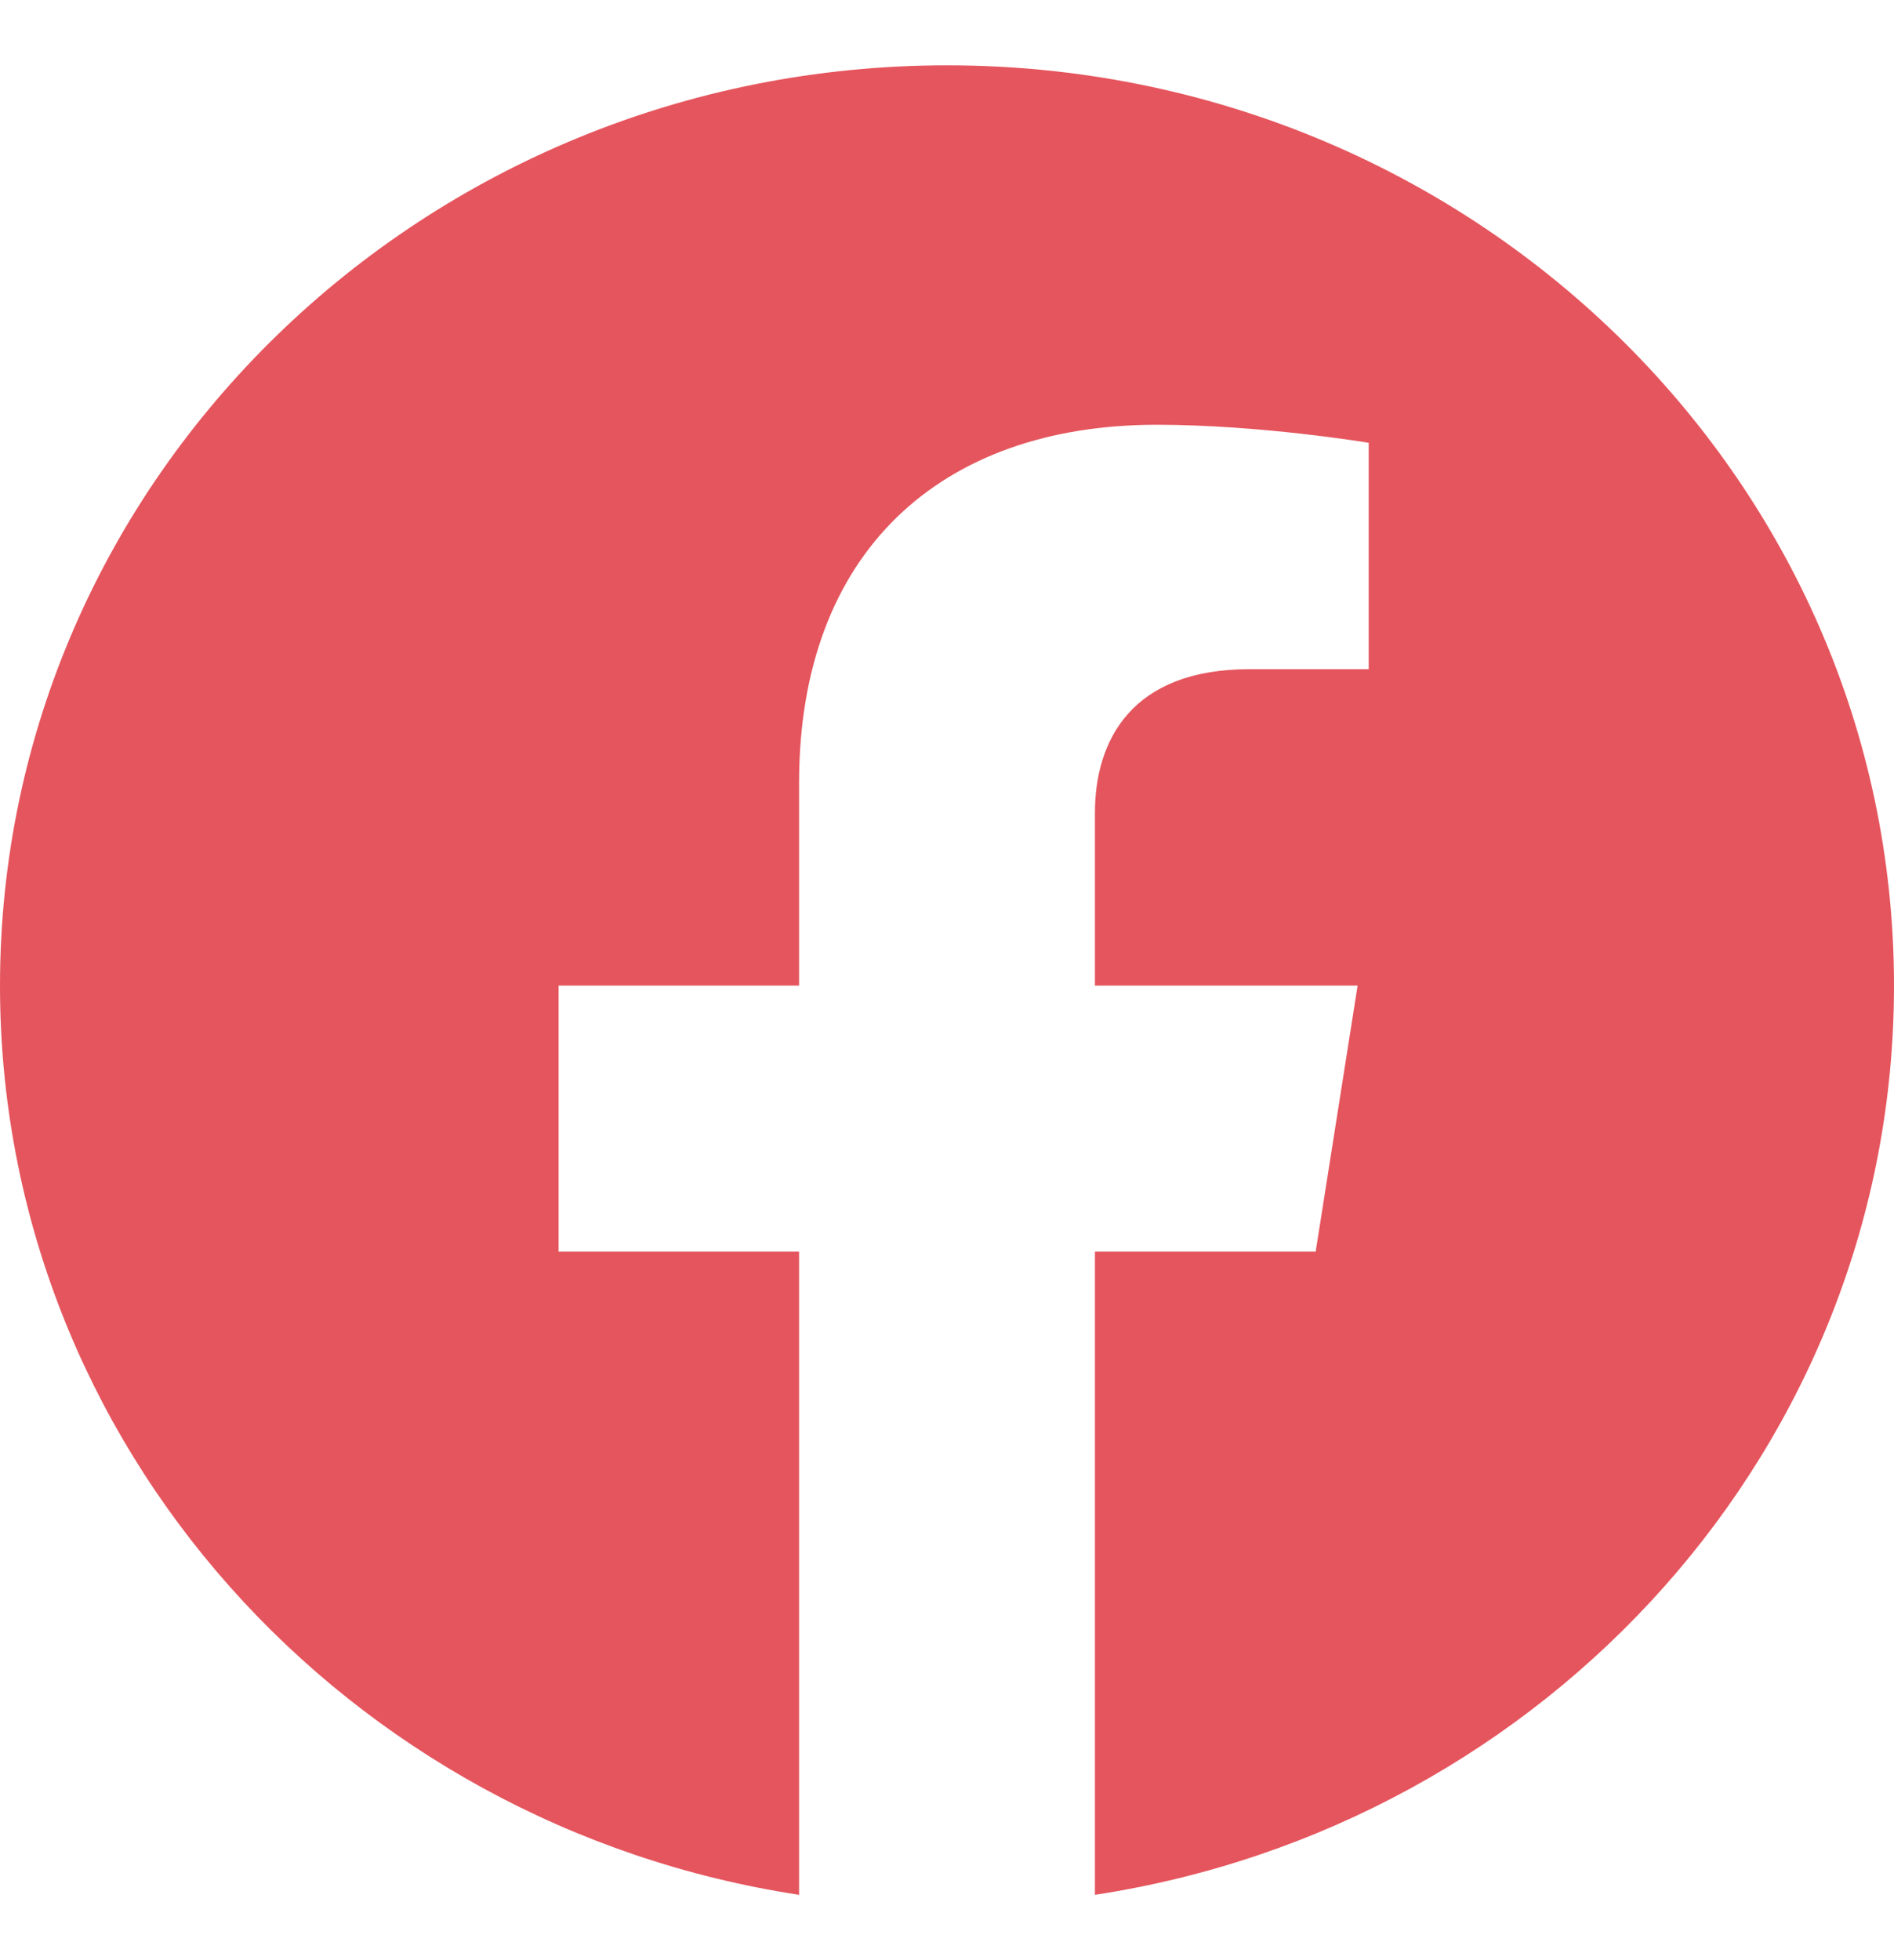 <?xml version="1.0" encoding="UTF-8"?>
<svg width="29px" height="30px" viewBox="0 0 29 30" version="1.1" xmlns="http://www.w3.org/2000/svg" xmlns:xlink="http://www.w3.org/1999/xlink">
    <!-- Generator: Sketch 61 (89581) - https://sketch.com -->
    <title>ico-facebook</title>
    <desc>Created with Sketch.</desc>
    <g id="Page-1" stroke="none" stroke-width="1" fill="none" fill-rule="evenodd">
        <g id="200318_kodomonooka-ver2" transform="translate(-697, -44)" fill="#E5555D">
            <path d="M726,59.085 C726,51.306 719.508,45 711.501,45 C703.493,45 697,51.306 697,59.085 C697,66.116 702.302,71.943 709.235,73 L709.235,63.156 L705.553,63.156 L705.553,59.085 L709.235,59.085 L709.235,55.982 C709.235,52.452 711.399,50.501 714.711,50.501 C716.298,50.501 717.957,50.777 717.957,50.777 L717.957,54.242 L716.129,54.242 C714.328,54.242 713.765,55.33 713.765,56.443 L713.765,59.085 L717.787,59.085 L717.145,63.156 L713.765,63.156 L713.765,73 C720.698,71.943 726,66.116 726,59.085" id="Fill-1"></path>
        </g>
    </g>
</svg>